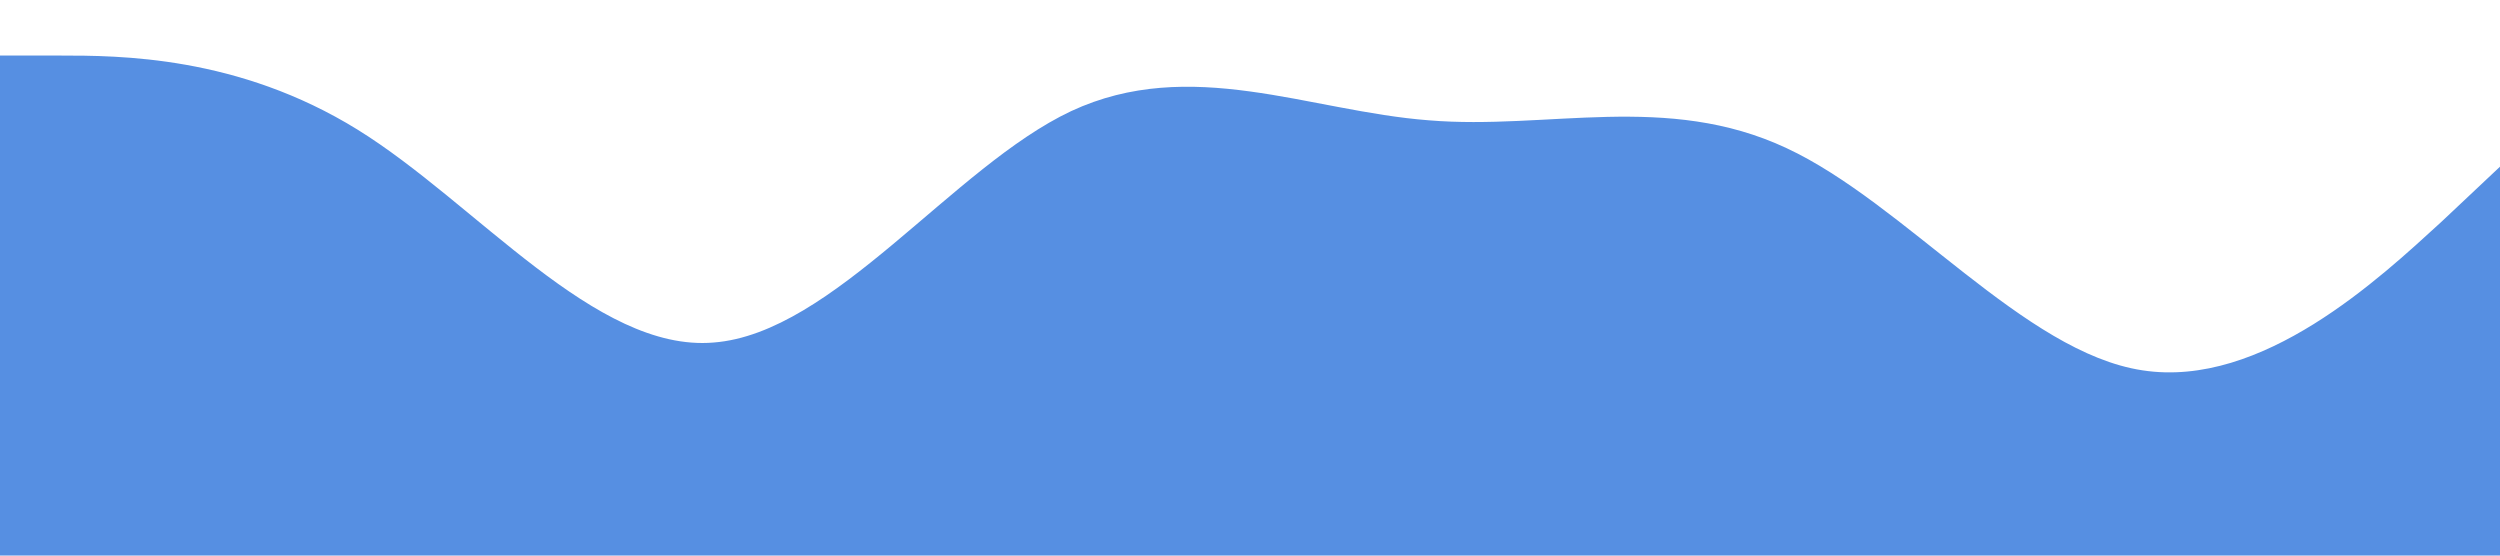<?xml version="1.0" standalone="no"?><svg xmlns="http://www.w3.org/2000/svg" viewBox="0 0 1440 320"><path fill="#568FE2" fill-opacity="1" d="M0,32L34.3,32C68.6,32,137,32,206,74.7C274.3,117,343,203,411,197.3C480,192,549,96,617,64C685.7,32,754,64,823,69.3C891.4,75,960,53,1029,85.3C1097.1,117,1166,203,1234,213.3C1302.9,224,1371,160,1406,128L1440,96L1440,320L1405.7,320C1371.4,320,1303,320,1234,320C1165.7,320,1097,320,1029,320C960,320,891,320,823,320C754.3,320,686,320,617,320C548.6,320,480,320,411,320C342.9,320,274,320,206,320C137.1,320,69,320,34,320L0,320Z"></path></svg>